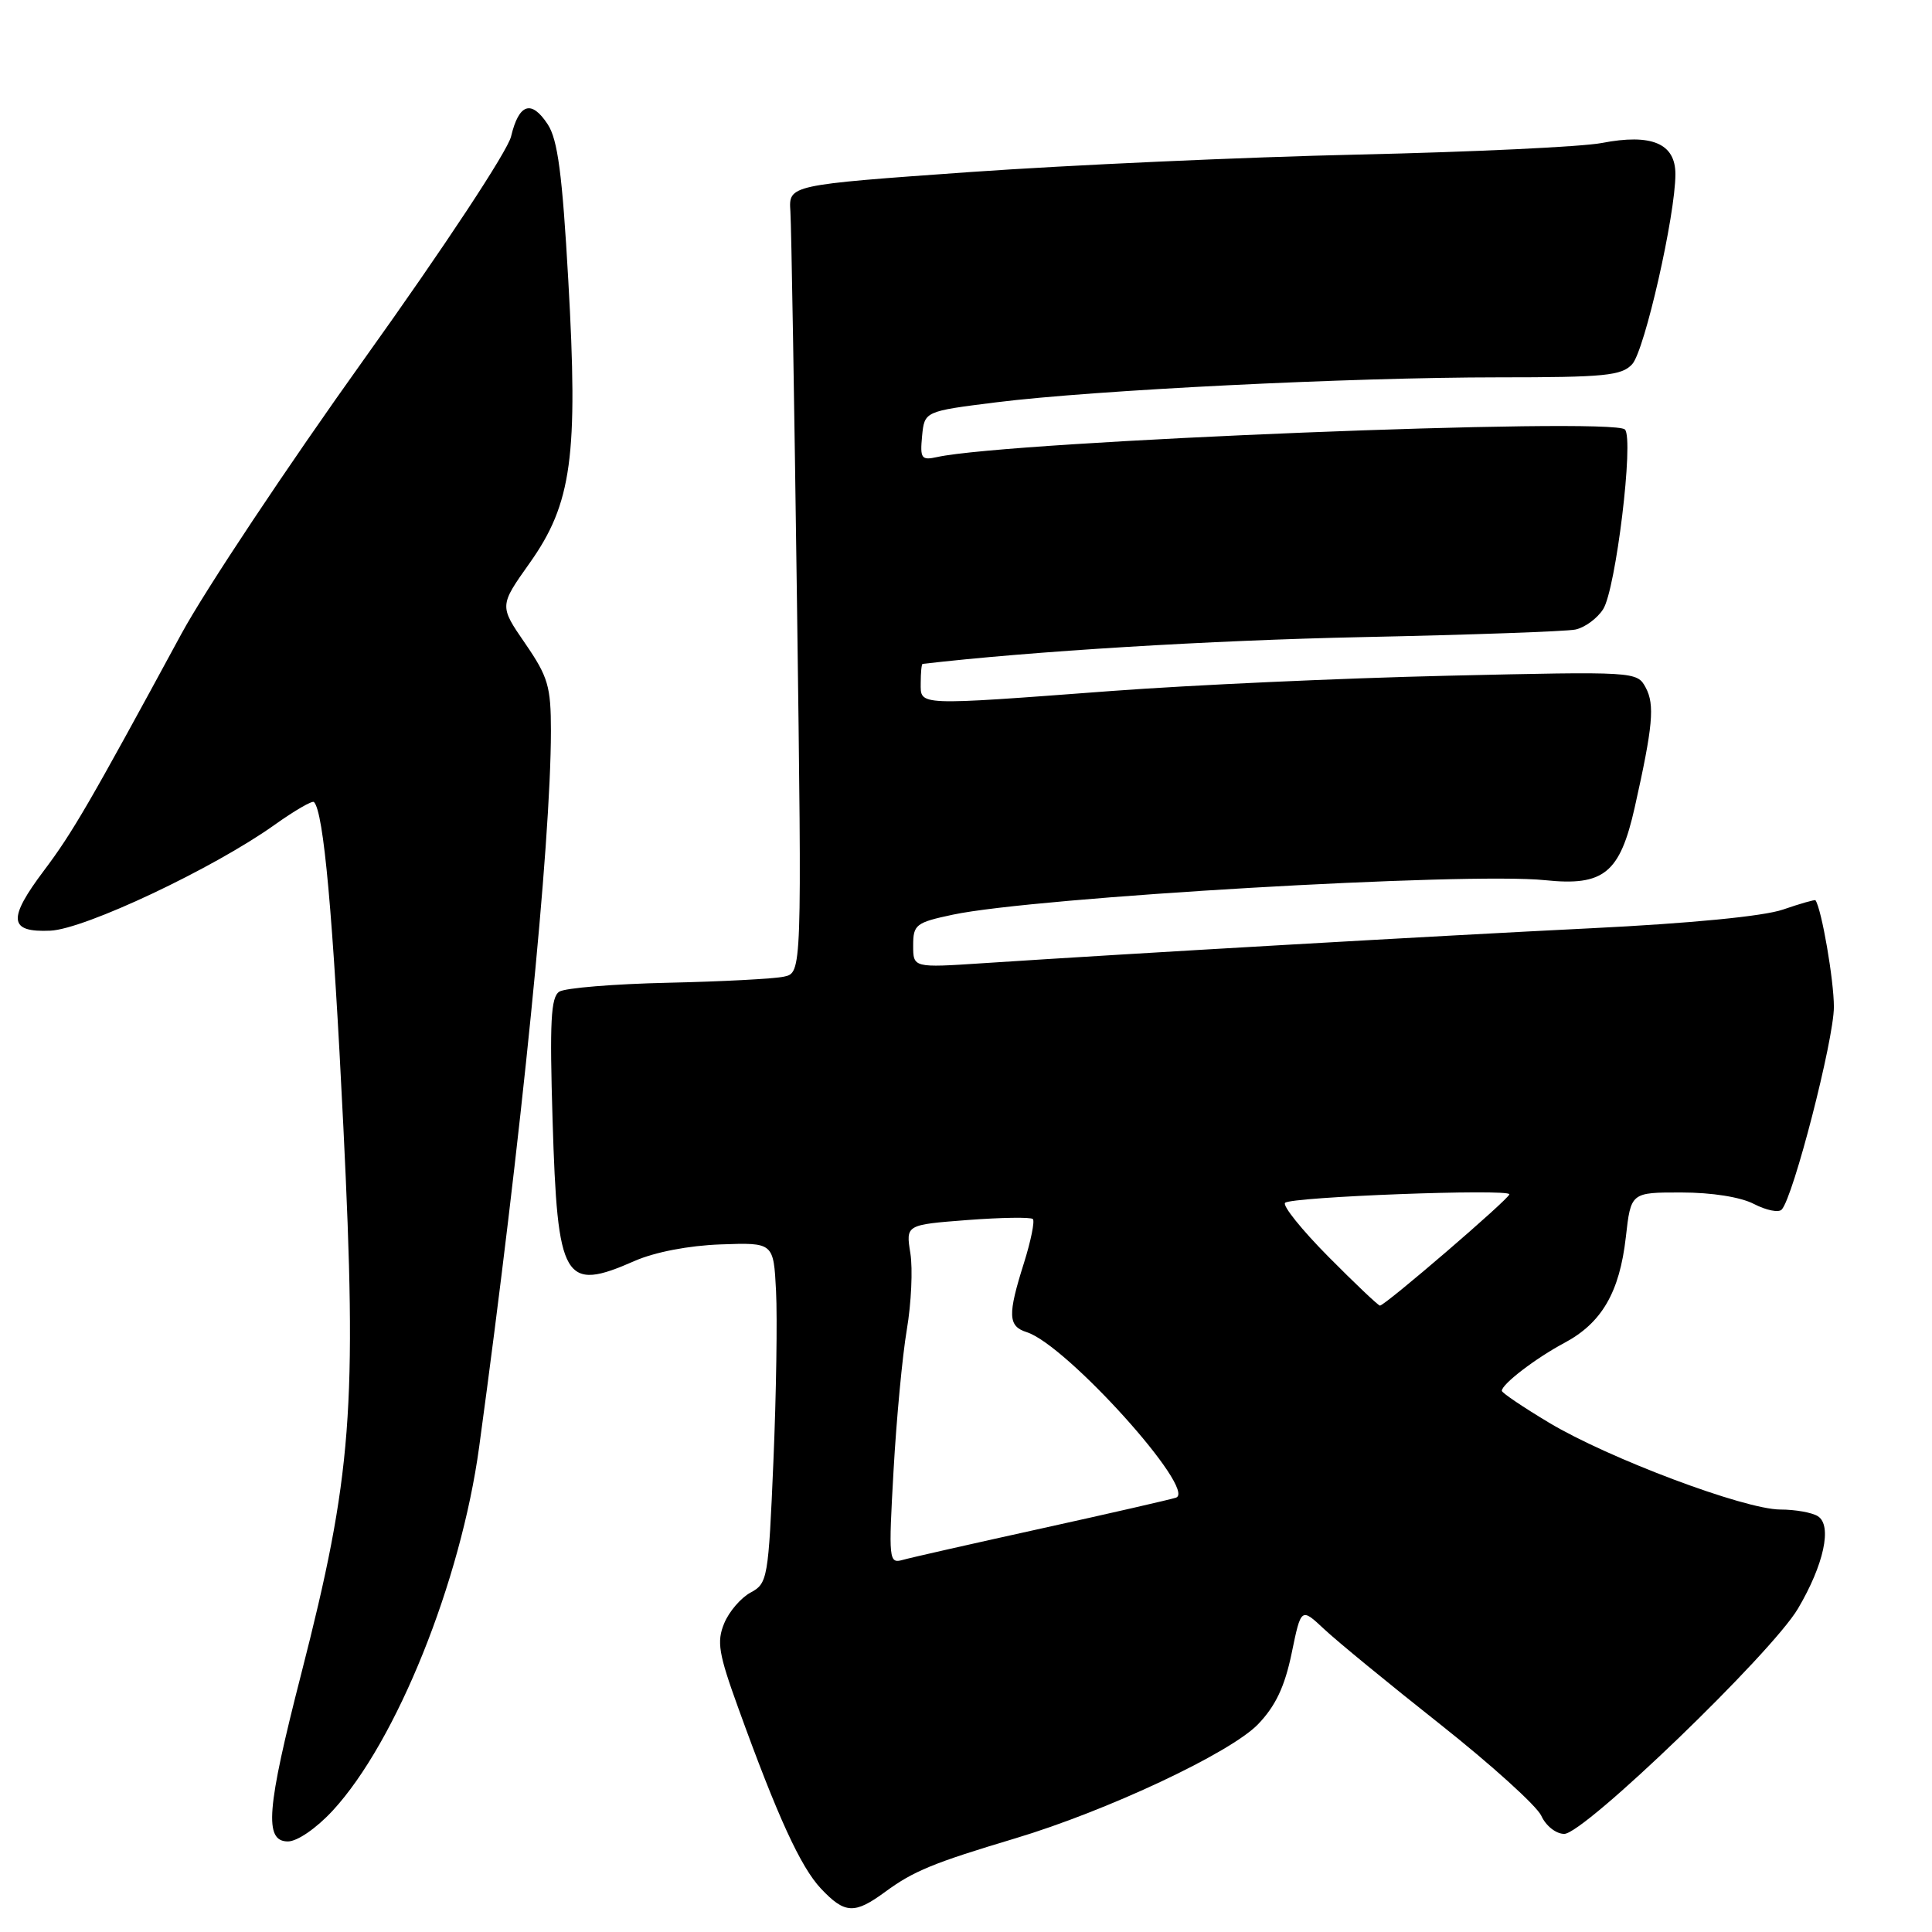 <?xml version="1.0" encoding="UTF-8" standalone="no"?>
<!DOCTYPE svg PUBLIC "-//W3C//DTD SVG 1.1//EN" "http://www.w3.org/Graphics/SVG/1.1/DTD/svg11.dtd" >
<svg xmlns="http://www.w3.org/2000/svg" xmlns:xlink="http://www.w3.org/1999/xlink" version="1.1" viewBox="0 0 256 256">
 <g >
 <path fill="currentColor"
d=" M 117.32 250.66 C 121.04 247.93 123.65 246.85 134.50 243.60 C 146.69 239.95 163.04 232.27 166.70 228.47 C 169.02 226.05 170.23 223.50 171.15 219.07 C 172.40 213.00 172.40 213.00 175.45 215.86 C 177.13 217.44 184.04 223.11 190.82 228.47 C 197.59 233.83 203.63 239.29 204.23 240.60 C 204.84 241.94 206.18 243.00 207.27 243.00 C 209.91 243.00 234.76 219.05 238.24 213.15 C 241.68 207.33 242.80 202.12 240.88 200.91 C 240.12 200.42 237.88 200.02 235.89 200.02 C 231.14 200.00 213.14 193.24 205.25 188.51 C 201.81 186.45 199.00 184.55 199.00 184.29 C 199.00 183.40 203.50 179.96 207.29 177.94 C 212.24 175.30 214.60 171.24 215.43 163.94 C 216.10 158.00 216.10 158.00 222.80 158.01 C 226.84 158.01 230.66 158.62 232.42 159.54 C 234.03 160.37 235.67 160.71 236.08 160.28 C 237.62 158.66 243.00 137.77 243.00 133.42 C 243.00 129.88 241.38 120.48 240.56 119.29 C 240.49 119.18 238.55 119.73 236.26 120.52 C 233.68 121.41 224.03 122.35 210.80 123.00 C 190.48 124.00 150.01 126.33 130.25 127.63 C 121.00 128.24 121.00 128.24 121.00 125.28 C 121.00 122.52 121.35 122.24 126.25 121.20 C 137.10 118.89 194.39 115.55 204.74 116.63 C 212.51 117.44 214.65 115.70 216.61 106.98 C 219.02 96.22 219.28 93.39 218.07 91.12 C 216.91 88.97 216.80 88.96 191.70 89.54 C 177.84 89.86 157.85 90.77 147.28 91.56 C 121.23 93.51 122.00 93.54 122.00 90.50 C 122.00 89.12 122.11 87.99 122.25 87.97 C 136.54 86.30 160.44 84.84 180.50 84.42 C 194.80 84.12 207.51 83.67 208.74 83.42 C 209.97 83.17 211.63 81.96 212.42 80.73 C 214.10 78.14 216.53 58.13 215.31 56.91 C 213.65 55.25 133.74 58.45 124.18 60.56 C 122.09 61.02 121.90 60.76 122.18 57.79 C 122.50 54.50 122.50 54.50 132.00 53.31 C 144.94 51.69 178.93 50.00 198.55 50.00 C 212.66 50.00 214.89 49.78 216.28 48.25 C 217.93 46.42 222.00 28.50 222.00 23.07 C 222.00 19.00 218.84 17.67 212.23 18.95 C 209.63 19.45 195.12 20.14 180.00 20.48 C 164.88 20.82 141.70 21.87 128.50 22.80 C 104.50 24.51 104.50 24.51 104.73 28.00 C 104.86 29.93 105.25 53.41 105.61 80.20 C 106.26 128.90 106.26 128.90 103.88 129.41 C 102.57 129.70 95.65 130.06 88.50 130.22 C 81.35 130.38 74.88 130.91 74.11 131.40 C 72.99 132.12 72.82 135.37 73.22 148.44 C 73.87 169.79 74.70 171.22 84.12 167.07 C 86.77 165.91 91.27 165.04 95.50 164.89 C 102.50 164.64 102.50 164.64 102.83 171.07 C 103.01 174.61 102.86 184.76 102.48 193.64 C 101.82 209.18 101.71 209.82 99.46 211.02 C 98.18 211.71 96.60 213.54 95.96 215.10 C 94.95 217.54 95.21 219.11 97.84 226.36 C 103.04 240.75 106.09 247.39 108.78 250.25 C 111.95 253.61 113.23 253.67 117.32 250.66 Z  M 44.10 239.90 C 52.52 230.77 61.06 209.57 63.49 191.73 C 69.11 150.53 72.99 111.87 73.00 96.86 C 73.00 90.94 72.63 89.69 69.58 85.25 C 66.16 80.28 66.16 80.28 70.18 74.61 C 75.78 66.72 76.63 60.47 75.30 37.12 C 74.51 23.08 73.90 18.50 72.58 16.48 C 70.41 13.17 68.76 13.72 67.72 18.08 C 67.26 20.02 58.84 32.78 48.31 47.50 C 38.08 61.80 27.16 78.22 24.03 84.00 C 11.86 106.45 9.61 110.32 5.85 115.32 C 0.98 121.79 1.16 123.56 6.66 123.32 C 11.21 123.13 28.26 115.08 36.35 109.32 C 39.01 107.42 41.38 106.05 41.60 106.27 C 42.89 107.56 44.12 121.15 45.50 149.36 C 47.33 186.66 46.64 195.53 39.92 221.77 C 35.31 239.72 34.97 244.00 38.15 244.00 C 39.39 244.00 41.92 242.26 44.10 239.90 Z  M 118.40 194.86 C 118.78 188.06 119.57 179.65 120.16 176.17 C 120.75 172.70 120.96 168.15 120.63 166.07 C 120.02 162.29 120.02 162.29 128.20 161.66 C 132.69 161.32 136.59 161.26 136.86 161.53 C 137.13 161.80 136.60 164.42 135.68 167.35 C 133.50 174.25 133.56 175.73 136.05 176.52 C 141.31 178.19 158.70 197.49 155.82 198.45 C 155.09 198.69 147.07 200.53 138.00 202.53 C 128.93 204.53 120.65 206.40 119.60 206.70 C 117.78 207.21 117.73 206.70 118.40 194.86 Z  M 176.03 166.53 C 172.50 162.97 169.91 159.75 170.28 159.38 C 171.08 158.58 200.00 157.49 200.00 158.25 C 200.00 158.83 183.52 173.00 182.85 173.00 C 182.63 173.00 179.56 170.09 176.03 166.53 Z "/>
</g>
</svg>